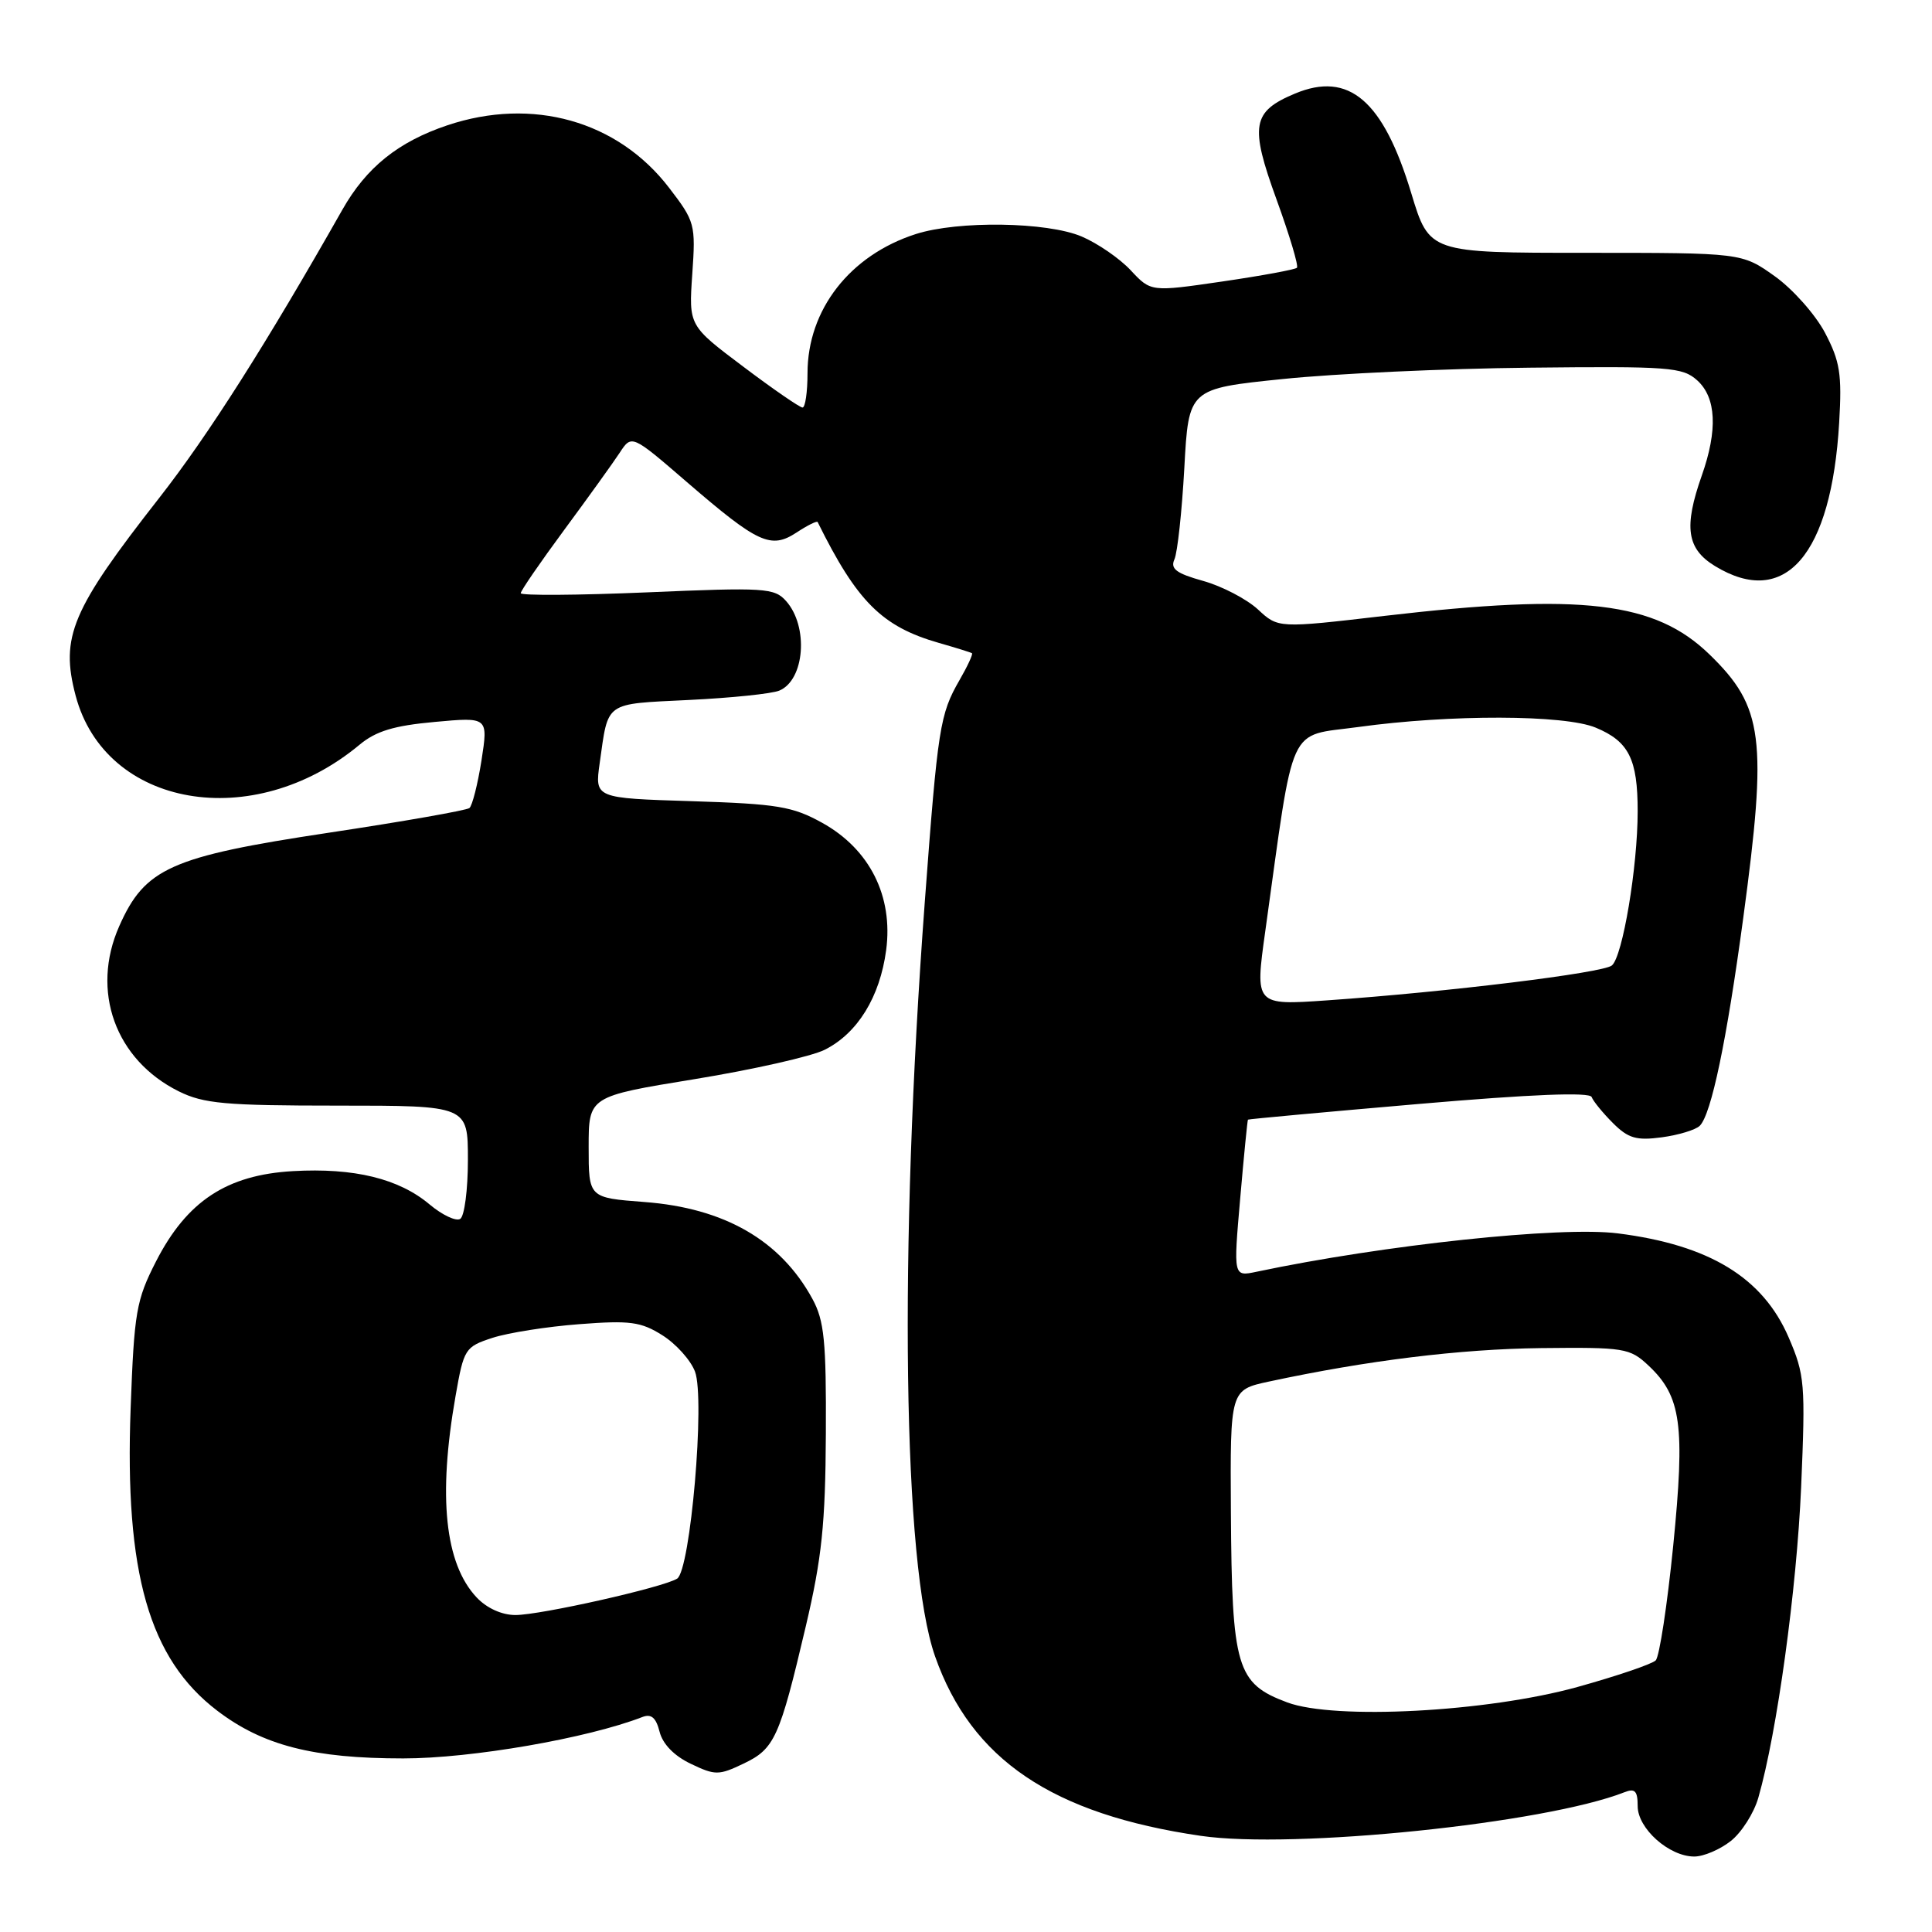 <?xml version="1.0" encoding="UTF-8" standalone="no"?>
<!DOCTYPE svg PUBLIC "-//W3C//DTD SVG 1.1//EN" "http://www.w3.org/Graphics/SVG/1.1/DTD/svg11.dtd" >
<svg xmlns="http://www.w3.org/2000/svg" xmlns:xlink="http://www.w3.org/1999/xlink" version="1.1" viewBox="0 0 256 256">
 <g >
 <path fill="currentColor"
d=" M 229.33 243.95 C 230.76 242.83 232.41 240.24 232.99 238.20 C 235.47 229.55 238.07 210.61 238.66 197.06 C 239.24 183.35 239.15 182.19 237.00 177.20 C 233.58 169.28 226.49 164.96 214.38 163.43 C 206.80 162.46 183.39 164.95 166.47 168.52 C 163.43 169.16 163.43 169.16 164.33 158.83 C 164.82 153.15 165.29 148.44 165.36 148.36 C 165.44 148.28 175.62 147.35 188.00 146.28 C 202.96 144.99 210.63 144.69 210.90 145.36 C 211.12 145.93 212.39 147.48 213.72 148.81 C 215.75 150.84 216.83 151.15 220.20 150.70 C 222.42 150.40 224.69 149.71 225.23 149.17 C 226.76 147.64 228.79 137.93 230.99 121.63 C 234.20 97.85 233.67 93.66 226.53 86.73 C 219.31 79.71 209.61 78.56 183.43 81.61 C 169.37 83.25 169.37 83.25 166.68 80.75 C 165.19 79.38 161.94 77.68 159.44 76.98 C 155.85 75.98 155.05 75.37 155.62 74.11 C 156.02 73.22 156.61 67.78 156.93 62.00 C 157.50 51.50 157.50 51.50 170.00 50.22 C 176.88 49.51 191.56 48.83 202.64 48.72 C 221.22 48.52 222.95 48.65 224.89 50.40 C 227.42 52.69 227.62 56.98 225.50 63.00 C 223.08 69.86 223.50 72.72 227.25 75.01 C 236.52 80.66 242.67 73.56 243.70 56.00 C 244.08 49.56 243.81 47.88 241.82 44.09 C 240.54 41.67 237.54 38.29 235.15 36.59 C 230.80 33.50 230.80 33.50 210.09 33.50 C 189.39 33.50 189.39 33.50 187.00 25.60 C 183.29 13.31 178.74 9.41 171.59 12.40 C 165.90 14.78 165.58 16.63 169.15 26.44 C 170.87 31.18 172.09 35.24 171.85 35.48 C 171.61 35.72 167.16 36.54 161.96 37.30 C 152.50 38.68 152.50 38.68 149.83 35.82 C 148.37 34.25 145.44 32.24 143.33 31.34 C 138.74 29.39 126.96 29.22 121.36 31.01 C 112.62 33.81 107.00 41.03 107.00 49.46 C 107.00 51.96 106.70 54.00 106.34 54.00 C 105.98 54.00 102.43 51.56 98.47 48.57 C 91.26 43.15 91.26 43.15 91.73 36.32 C 92.19 29.72 92.09 29.35 88.64 24.86 C 81.83 16.00 70.55 12.83 59.28 16.60 C 52.77 18.79 48.55 22.17 45.37 27.78 C 35.31 45.53 27.58 57.69 21.11 65.96 C 9.47 80.83 7.97 84.39 10.02 92.17 C 13.95 107.02 33.52 110.42 47.62 98.70 C 49.81 96.87 52.20 96.15 57.60 95.66 C 64.69 95.01 64.69 95.01 63.80 100.76 C 63.30 103.92 62.58 106.76 62.20 107.07 C 61.81 107.38 53.40 108.86 43.50 110.35 C 22.63 113.50 19.20 115.03 15.80 122.72 C 11.99 131.32 15.28 140.43 23.69 144.61 C 26.98 146.24 29.84 146.50 44.75 146.50 C 62.00 146.50 62.00 146.50 62.00 153.69 C 62.00 157.65 61.54 161.17 60.98 161.51 C 60.42 161.86 58.60 161.00 56.93 159.60 C 52.86 156.17 46.92 154.72 38.82 155.18 C 30.04 155.68 24.76 159.16 20.67 167.15 C 18.05 172.28 17.78 173.85 17.31 186.61 C 16.50 208.43 19.76 219.80 28.79 226.68 C 34.84 231.29 41.52 233.00 53.43 233.00 C 62.46 233.00 77.83 230.34 85.13 227.51 C 86.30 227.06 86.93 227.60 87.40 229.47 C 87.81 231.10 89.34 232.67 91.53 233.71 C 94.76 235.26 95.24 235.26 98.52 233.69 C 102.64 231.73 103.29 230.29 106.77 215.50 C 108.90 206.45 109.37 201.92 109.43 190.00 C 109.49 177.70 109.22 174.99 107.65 172.11 C 103.42 164.35 96.00 160.07 85.37 159.27 C 78.00 158.71 78.00 158.71 78.00 152.00 C 78.00 145.28 78.00 145.28 92.05 142.99 C 99.77 141.73 107.53 139.98 109.28 139.10 C 113.64 136.91 116.59 132.11 117.42 125.90 C 118.37 118.75 115.24 112.52 108.95 109.03 C 105.02 106.85 103.01 106.52 91.65 106.16 C 78.81 105.76 78.81 105.76 79.46 101.13 C 80.63 92.86 79.99 93.31 91.28 92.75 C 96.90 92.48 102.29 91.92 103.26 91.51 C 106.63 90.11 107.17 83.02 104.16 79.64 C 102.61 77.90 101.34 77.82 85.75 78.49 C 76.54 78.88 69.00 78.93 69.00 78.60 C 69.00 78.28 71.59 74.51 74.75 70.23 C 77.91 65.95 81.22 61.35 82.10 60.01 C 83.70 57.56 83.70 57.56 91.02 63.88 C 100.46 72.02 102.14 72.79 105.55 70.56 C 106.99 69.61 108.25 68.99 108.34 69.17 C 113.56 79.73 116.87 83.03 124.41 85.19 C 126.66 85.83 128.63 86.45 128.79 86.55 C 128.95 86.66 128.21 88.27 127.14 90.12 C 124.54 94.64 124.27 96.32 122.54 119.50 C 119.08 165.98 119.64 207.35 123.90 219.47 C 128.71 233.15 139.43 240.39 159.12 243.26 C 171.40 245.05 204.74 241.61 215.25 237.48 C 216.64 236.93 217.00 237.31 217.00 239.32 C 217.00 242.29 221.17 246.00 224.50 246.00 C 225.73 246.00 227.90 245.08 229.33 243.95 Z  M 170.57 225.58 C 163.84 223.07 163.23 221.00 163.10 200.33 C 163.00 184.17 163.00 184.17 168.16 183.06 C 181.21 180.26 193.43 178.76 204.16 178.63 C 215.24 178.51 215.96 178.62 218.43 180.94 C 222.78 185.02 223.30 188.82 221.71 204.81 C 220.92 212.68 219.88 219.52 219.39 220.01 C 218.90 220.50 214.22 222.09 209.00 223.54 C 197.05 226.85 176.86 227.92 170.57 225.58 Z  M 63.15 211.66 C 58.95 207.19 58.02 198.32 60.36 185.00 C 61.46 178.71 61.62 178.46 65.26 177.27 C 67.33 176.60 72.50 175.78 76.76 175.46 C 83.49 174.94 84.93 175.14 87.77 176.93 C 89.58 178.07 91.52 180.23 92.09 181.74 C 93.45 185.32 91.49 208.08 89.72 209.18 C 87.84 210.35 71.63 214.00 68.30 214.00 C 66.50 214.00 64.49 213.09 63.15 211.66 Z  M 167.66 123.36 C 171.57 95.27 170.49 97.64 180.00 96.33 C 192.15 94.65 207.32 94.69 211.45 96.42 C 215.83 98.24 217.00 100.59 217.00 107.49 C 217.00 114.85 215.01 126.75 213.58 127.93 C 212.39 128.92 191.84 131.44 175.89 132.55 C 166.28 133.22 166.28 133.22 167.66 123.36 Z "/>
</g>
</svg>